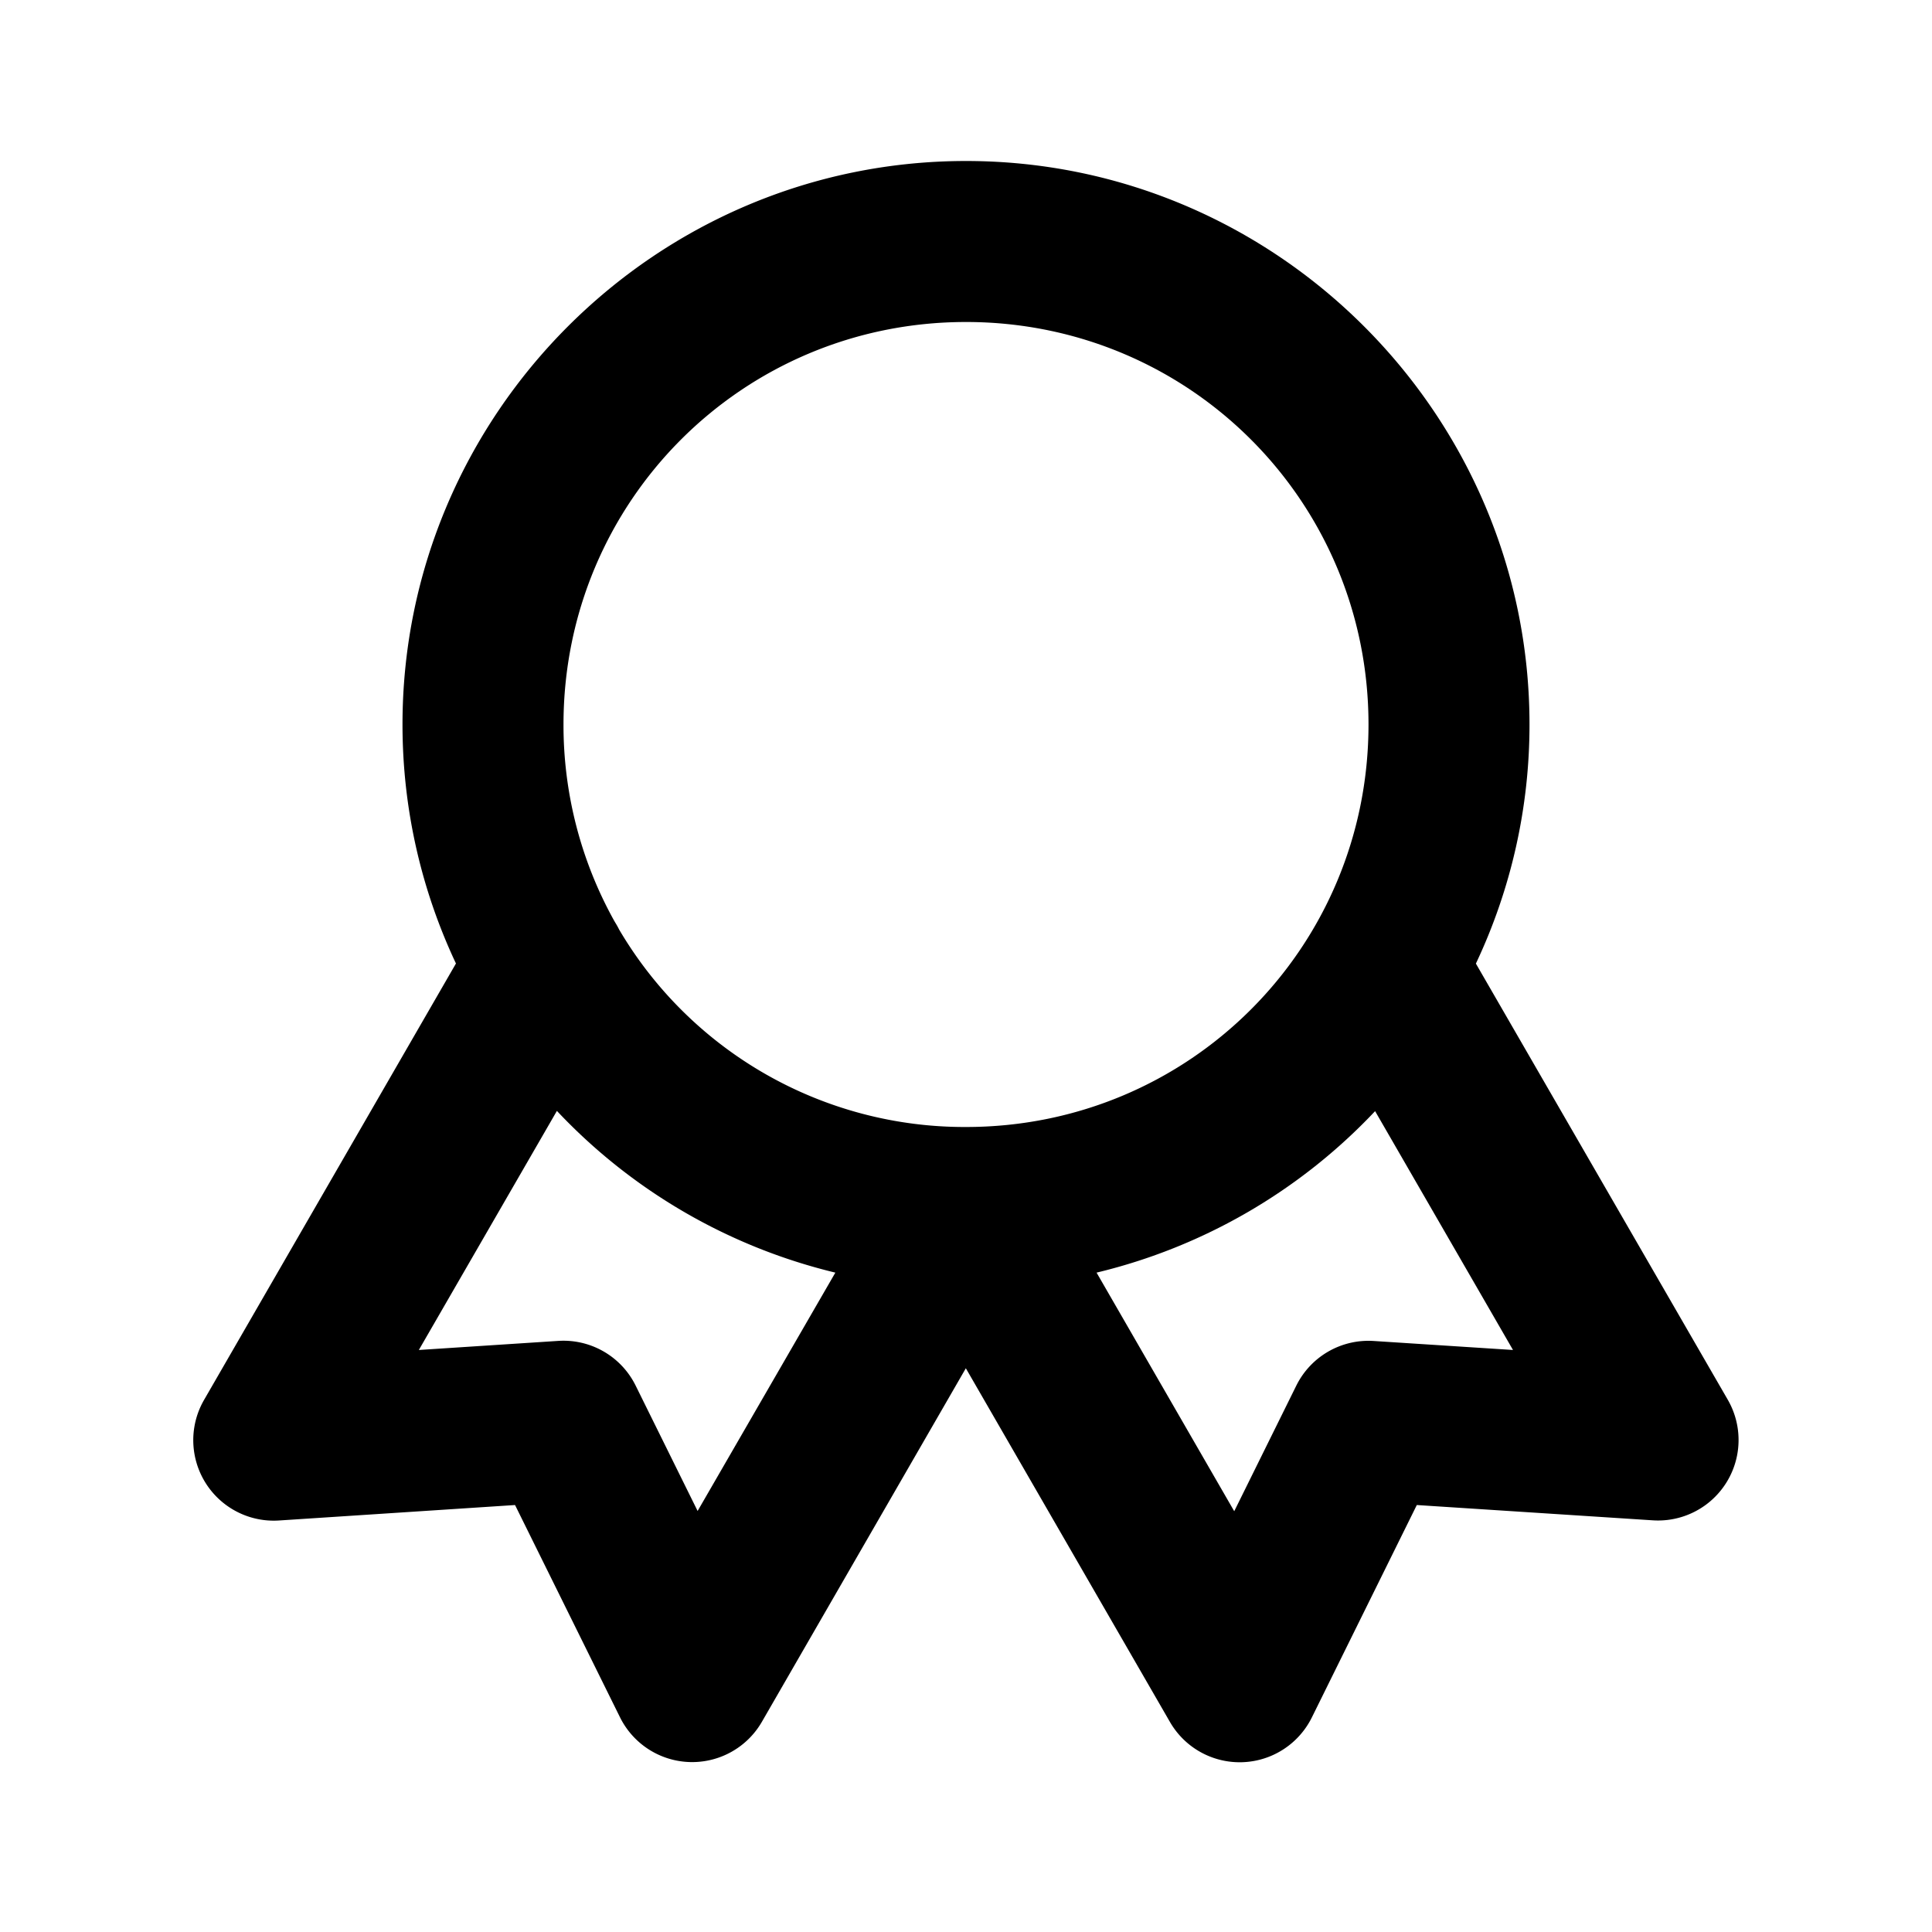 <svg xmlns="http://www.w3.org/2000/svg" width="24" height="24" viewBox="0 0 24 24"><path d="M12 2C8.146 2 5 5.146 5 9c0 1.06.239 2.066.664 2.969L2.535 17.39a1 1 0 0 0 .932 1.498l2.931-.192 1.303 2.635a1 1 0 0 0 1.764.057l2.533-4.391 2.535 4.393a1 1 0 0 0 1.764-.057l1.303-2.637 2.931.19a1 1 0 0 0 .932-1.498l-3.129-5.418A6.94 6.94 0 0 0 19 9c0-3.854-3.146-7-7-7zm0 2c2.773 0 5 2.227 5 5s-2.227 5-5 5a4.98 4.98 0 0 1-4.309-2.453 1 1 0 0 0-.048-.086l-.014-.024A5 5 0 0 1 7 9c0-2.773 2.227-5 5-5zm-5.082 9.8a7 7 0 0 0 3.459 2.009L8.666 18.77l-.77-1.558a1 1 0 0 0-.96-.555l-1.733.113zm10.164.003 1.713 2.967-1.733-.112a1 1 0 0 0-.96.557l-.77 1.558-1.71-2.964a7 7 0 0 0 3.46-2.006z"/></svg>
